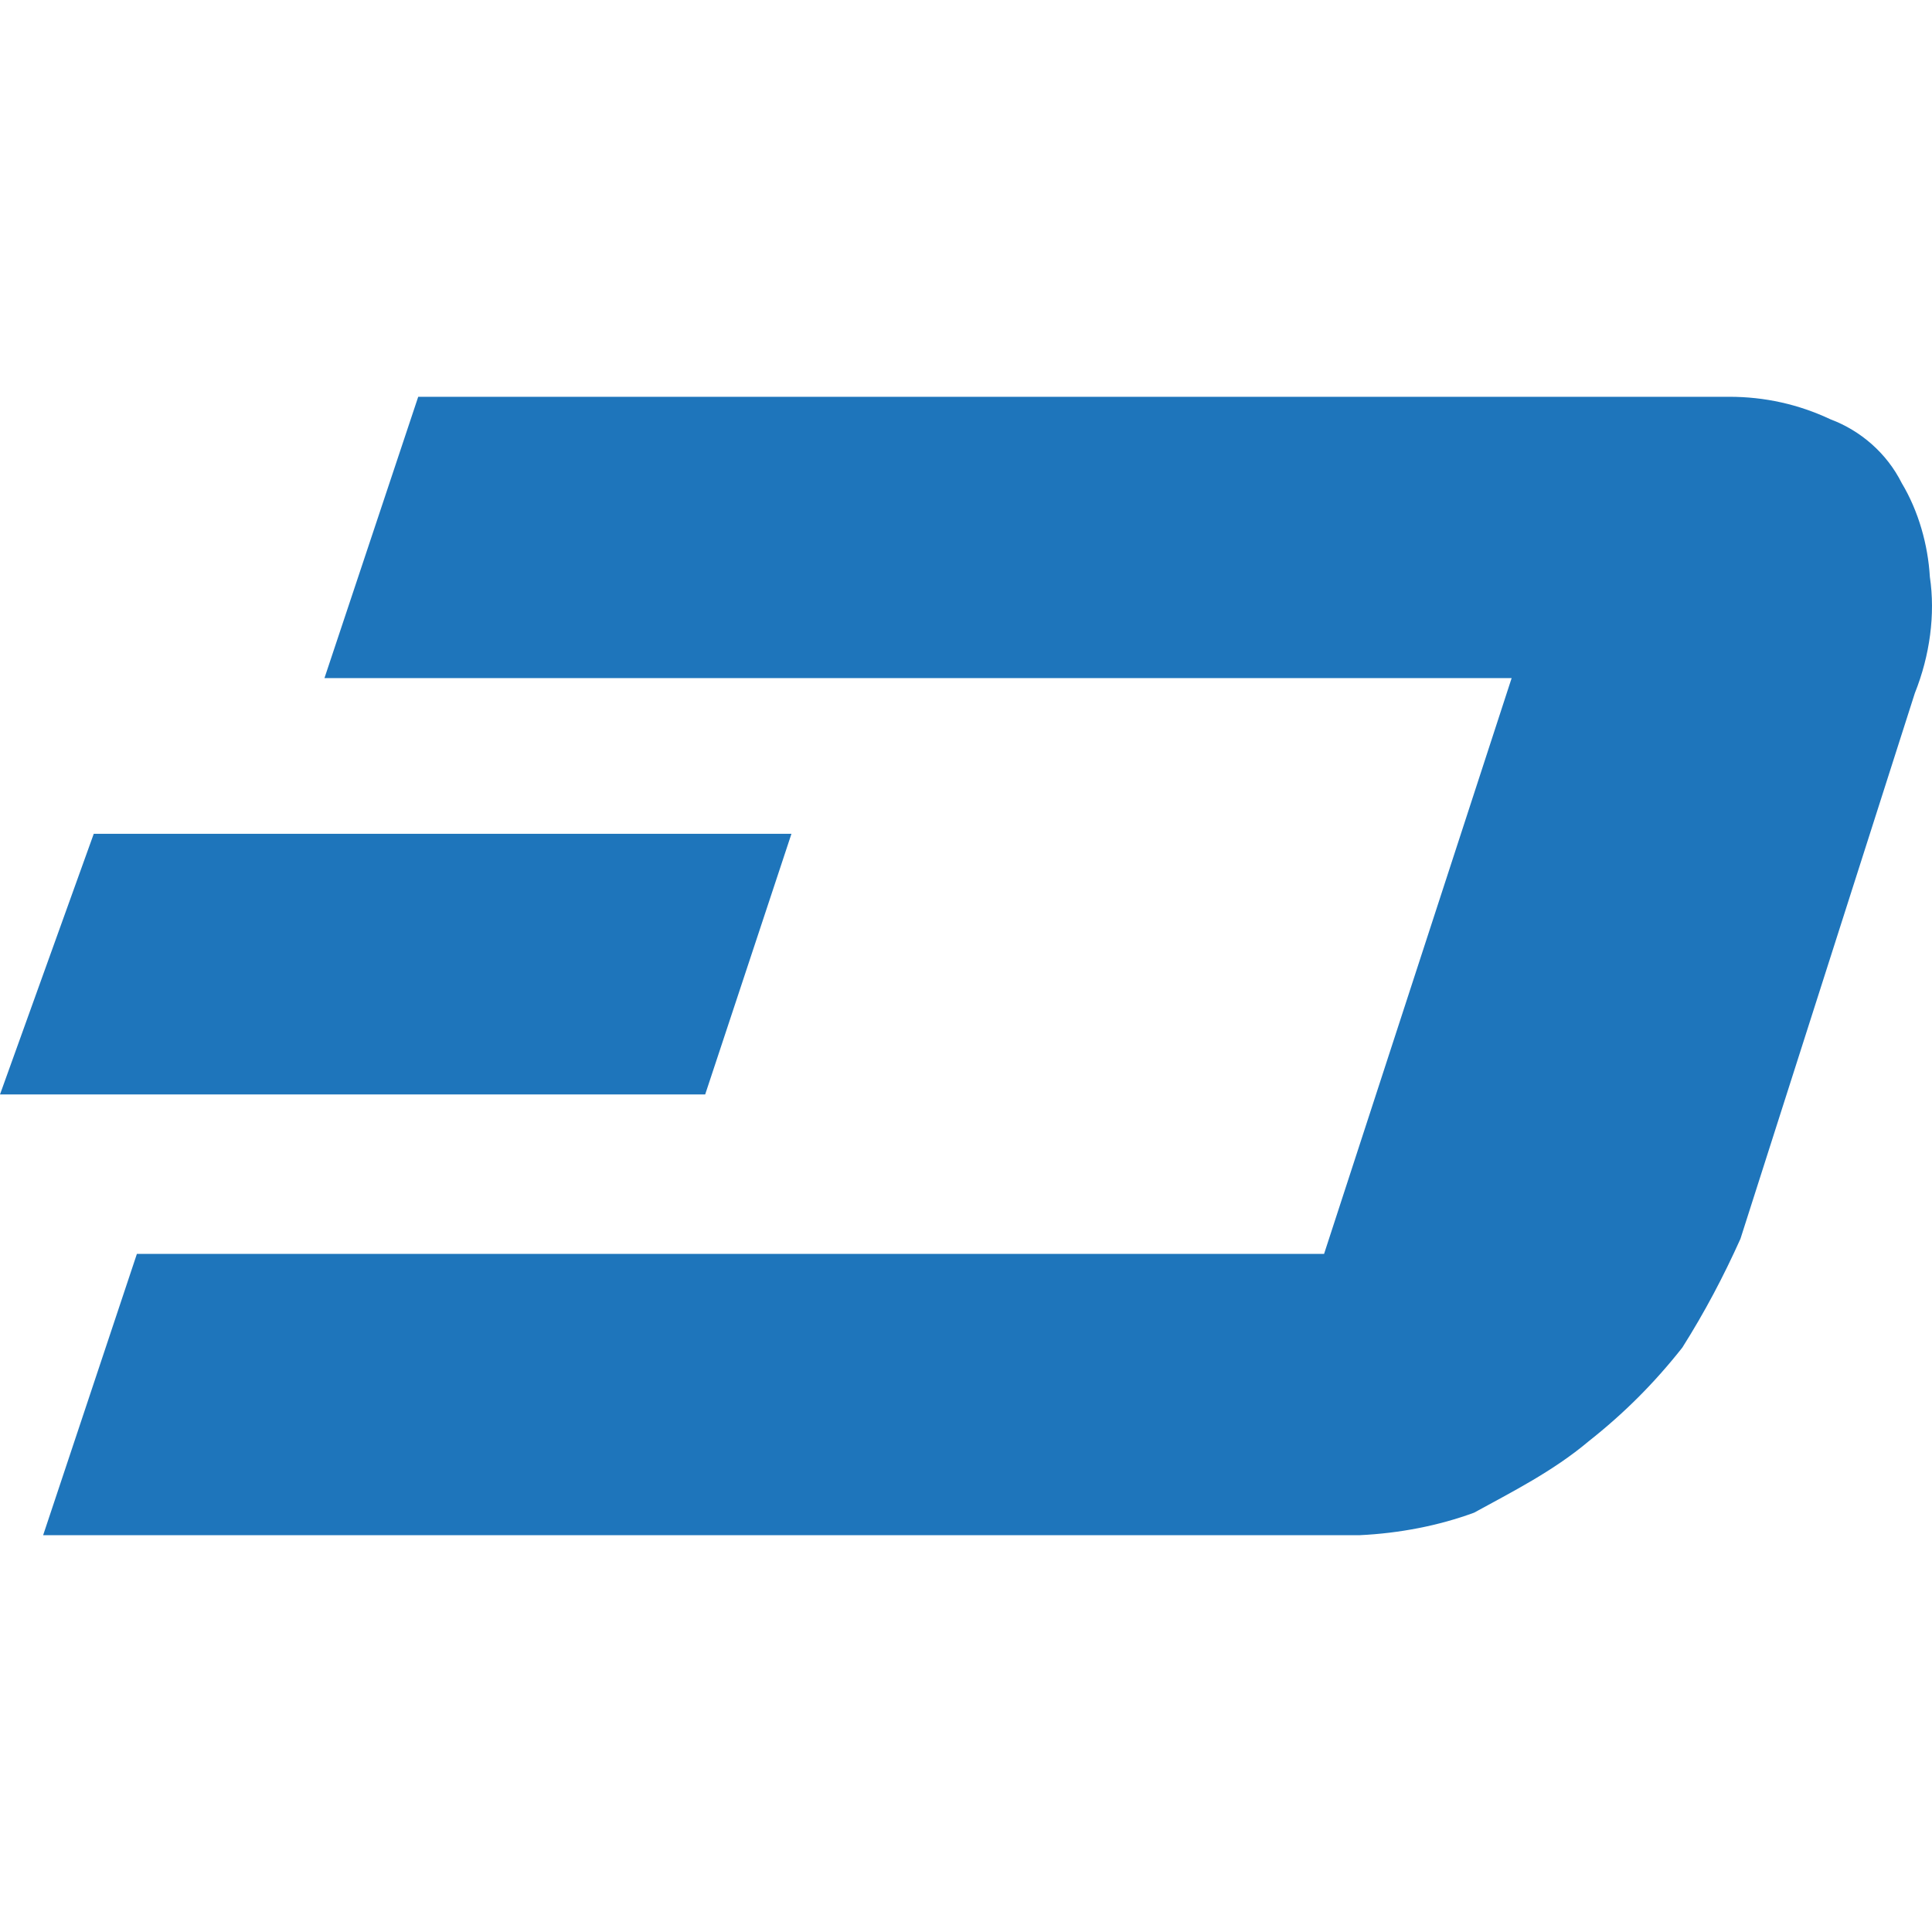 <?xml version="1.0" encoding="UTF-8" standalone="no"?>
<svg xmlns:dc="http://purl.org/dc/elements/1.1/" xmlns:cc="http://creativecommons.org/ns#" xmlns:rdf="http://www.w3.org/1999/02/22-rdf-syntax-ns#" xmlns:svg="http://www.w3.org/2000/svg" xmlns="http://www.w3.org/2000/svg" xmlns:sodipodi="http://sodipodi.sourceforge.net/DTD/sodipodi-0.dtd" xmlns:inkscape="http://www.inkscape.org/namespaces/inkscape" version="1.1" id="dash" x="0px" y="0px" viewBox="0 0 64 64" xml:space="preserve" sodipodi:docname="dash-icon.svg" inkscape:version="0.92.4 (5da689c313, 2019-01-14)" height="1em" width="1em">
  <defs id="defs12"/>
  <sodipodi:namedview pagecolor="#ffffff" bordercolor="#666666" borderopacity="1" objecttolerance="10" gridtolerance="10" guidetolerance="10" inkscape:pageopacity="0" inkscape:pageshadow="2" inkscape:window-width="1920" inkscape:window-height="1001" id="namedview10" showgrid="false" inkscape:zoom="0.75641026" inkscape:cx="200" inkscape:cy="156" inkscape:window-x="-9" inkscape:window-y="-9" inkscape:window-maximized="1" inkscape:current-layer="dash"/>
  <style type="text/css" id="style2">
    .st0{fill:#1E75BB}
  </style>
  <g id="g30" transform="translate(-10,13.12)">
    <path style="fill:#1e75bb;stroke-width:0.621" inkscape:connector-curvature="0" d="M 73.929,5.988 C 73.867,4.932 73.556,3.814 72.997,2.882 72.5,1.888 71.63,1.142 70.636,0.77 69.58,0.273 68.462,0.024 67.281,0.024 H 23.854 L 20.748,9.343 H 60.075 L 53.862,28.416 H 14.535 l -3.106,9.319 h 43.613 c 1.305,-0.062 2.609,-0.311 3.79,-0.746 1.243,-0.683 2.609,-1.367 3.79,-2.361 1.18,-0.932 2.174,-1.926 3.106,-3.106 0.746,-1.18 1.367,-2.361 1.926,-3.603 L 73.432,9.84 C 73.929,8.598 74.115,7.231 73.929,5.988 Z" class="st0" id="D"/>
    <path style="fill:#1e75bb;stroke-width:0.621" inkscape:connector-curvature="0" d="M 36.218,14.5 H 13.106 L 10,23.135 H 33.36 Z" class="st0" id="_-"/>
  </g>
</svg>
